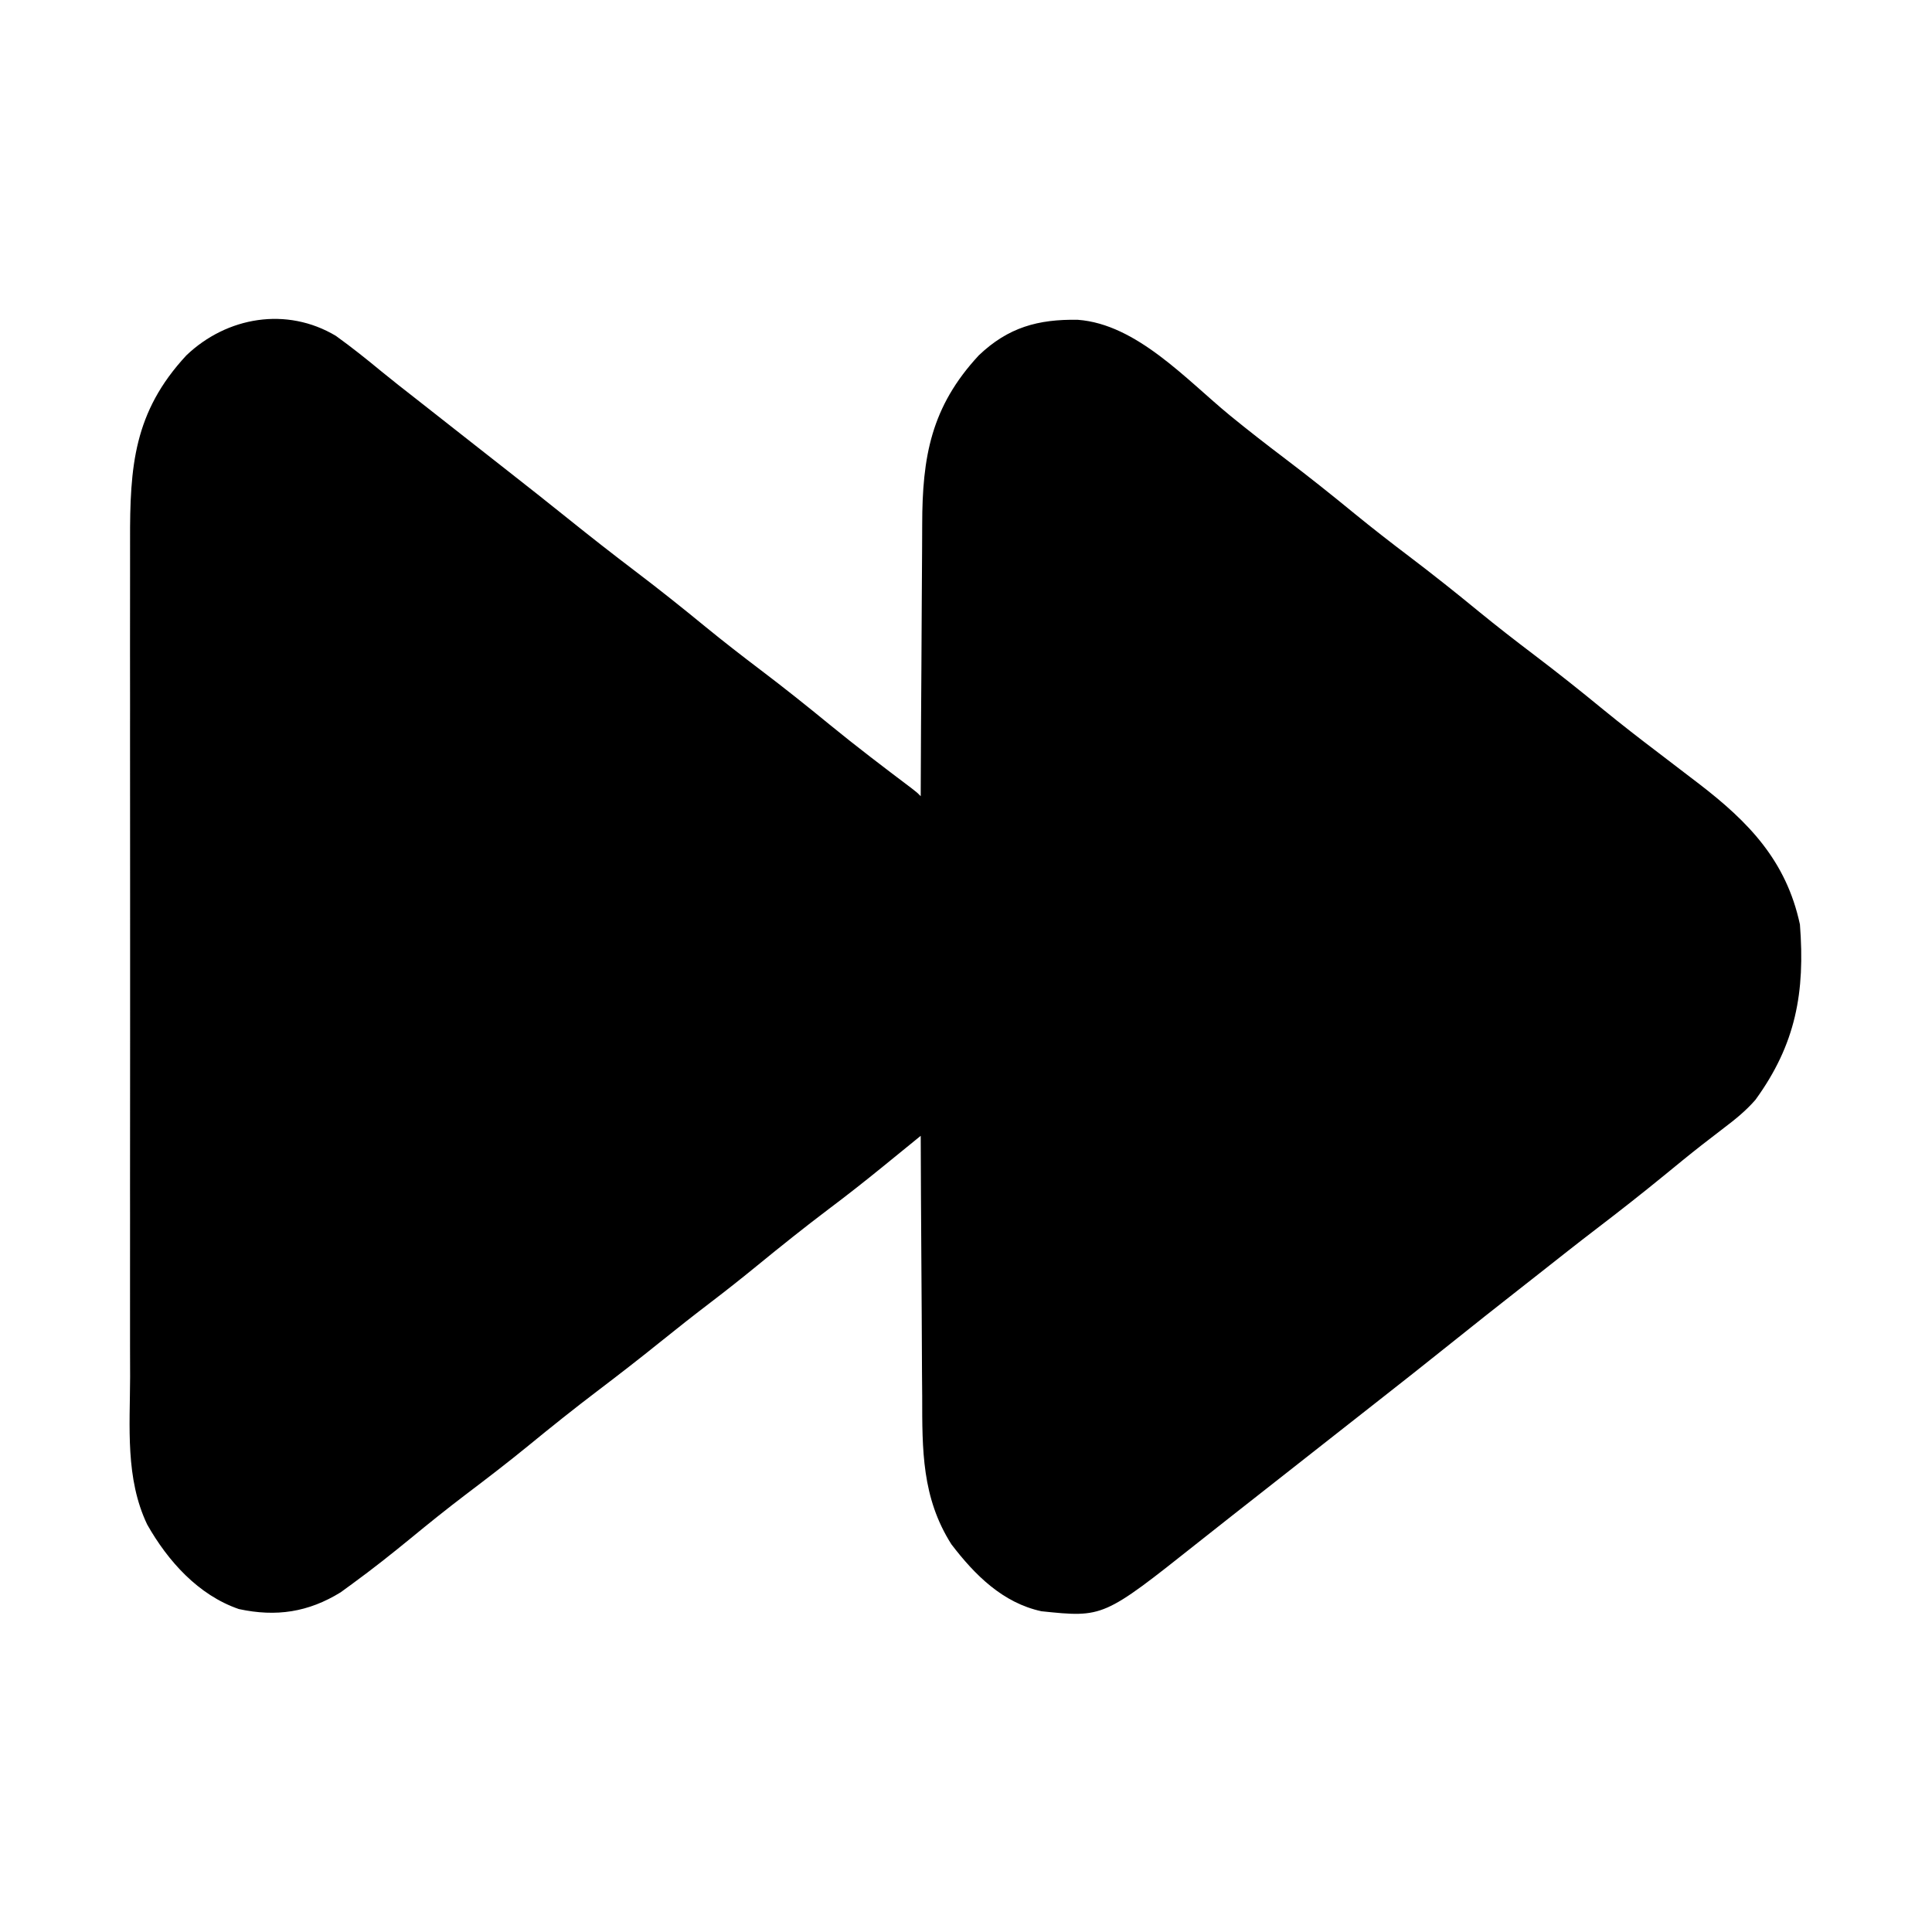 <?xml version="1.0" encoding="UTF-8"?>
<svg version="1.1" xmlns="http://www.w3.org/2000/svg" width="512" height="512">
<path d="M0 0 C4.197 3.017 8.202 6.222 12.186 9.512 C15.086 11.89 18.044 14.192 21 16.5 C22.167 17.416 23.334 18.333 24.5 19.25 C25.078 19.704 25.655 20.157 26.25 20.625 C28 22 29.75 23.375 31.5 24.75 C32.366 25.431 32.366 25.431 33.25 26.125 C34.417 27.042 35.585 27.96 36.752 28.877 C39.655 31.158 42.559 33.438 45.465 35.715 C50.817 39.91 56.156 44.118 61.455 48.381 C67.387 53.152 73.373 57.835 79.438 62.438 C85.725 67.21 91.878 72.118 97.98 77.125 C102.745 81.019 107.595 84.784 112.5 88.5 C118.757 93.241 124.88 98.118 130.948 103.099 C138.019 108.88 145.289 114.398 152.58 119.899 C154 121 154 121 155 122 C155.004 120.901 155.007 119.803 155.011 118.671 C155.048 108.27 155.106 97.87 155.184 87.47 C155.223 82.124 155.256 76.779 155.271 71.433 C155.286 66.265 155.321 61.097 155.368 55.93 C155.383 53.967 155.391 52.005 155.392 50.042 C155.407 32.089 157.726 18.835 170.375 5.188 C178.165 -2.251 186.117 -4.437 196.648 -4.25 C212.242 -3.087 225.421 11.645 236.979 21.123 C241.743 25.019 246.595 28.783 251.5 32.5 C257.768 37.25 263.901 42.137 269.98 47.125 C274.745 51.019 279.595 54.784 284.5 58.5 C290.768 63.25 296.901 68.137 302.98 73.125 C307.745 77.019 312.595 80.784 317.5 84.5 C323.768 89.25 329.901 94.137 335.98 99.125 C340.745 103.019 345.597 106.782 350.5 110.5 C353.336 112.663 356.169 114.83 359 117 C359.723 117.552 360.447 118.104 361.192 118.673 C374.367 128.791 384.382 139.074 388 156 C389.394 173.981 386.918 187.728 376.203 202.473 C373.659 205.392 370.824 207.678 367.75 210 C366.495 210.966 365.241 211.934 363.988 212.902 C363.336 213.406 362.683 213.91 362.01 214.429 C358.609 217.087 355.277 219.828 351.938 222.562 C346.103 227.327 340.195 231.973 334.207 236.543 C329.014 240.509 323.894 244.569 318.762 248.613 C317.02 249.984 315.276 251.352 313.531 252.719 C307.496 257.448 301.482 262.203 295.5 267 C288.944 272.256 282.349 277.459 275.734 282.641 C272.82 284.925 269.91 287.213 267 289.5 C265.833 290.417 264.667 291.333 263.5 292.25 C262.923 292.704 262.345 293.158 261.75 293.625 C255.333 298.667 248.917 303.708 242.5 308.75 C241.922 309.204 241.344 309.658 240.749 310.126 C239.586 311.04 238.422 311.953 237.259 312.866 C234.286 315.2 231.318 317.539 228.359 319.891 C203.395 339.701 203.395 339.701 187 338 C176.727 335.776 169.335 328.38 163.125 320.25 C155.272 307.877 155.397 295.193 155.391 281.043 C155.376 279.044 155.359 277.044 155.341 275.045 C155.297 269.826 155.277 264.606 155.262 259.387 C155.242 254.044 155.2 248.701 155.16 243.357 C155.085 232.905 155.035 222.453 155 212 C154.54 212.375 154.08 212.749 153.606 213.135 C151.503 214.848 149.399 216.56 147.295 218.271 C146.571 218.861 145.848 219.45 145.102 220.058 C140.301 223.963 135.453 227.788 130.5 231.5 C124.137 236.316 117.913 241.277 111.74 246.334 C107.69 249.646 103.599 252.89 99.438 256.062 C94.821 259.583 90.271 263.17 85.75 266.812 C80.417 271.107 75.017 275.299 69.562 279.438 C63.275 284.21 57.122 289.118 51.02 294.125 C45.562 298.585 39.981 302.865 34.362 307.118 C29.423 310.872 24.601 314.745 19.812 318.688 C14.799 322.793 9.737 326.806 4.5 330.625 C3.438 331.401 2.376 332.177 1.281 332.977 C-7.271 338.25 -15.793 339.56 -25.707 337.414 C-36.449 333.726 -44.532 324.671 -50 315 C-55.814 302.79 -54.563 289.118 -54.518 275.945 C-54.523 273.304 -54.53 270.664 -54.539 268.023 C-54.557 261.618 -54.553 255.214 -54.541 248.81 C-54.532 243.601 -54.531 238.393 -54.535 233.184 C-54.536 232.44 -54.536 231.696 -54.537 230.93 C-54.538 229.418 -54.54 227.907 -54.541 226.395 C-54.552 212.251 -54.539 198.107 -54.518 183.963 C-54.5 171.849 -54.503 159.736 -54.521 147.623 C-54.543 133.526 -54.551 119.43 -54.539 105.333 C-54.538 103.828 -54.537 102.322 -54.535 100.816 C-54.534 99.705 -54.534 99.705 -54.533 98.572 C-54.53 93.375 -54.536 88.177 -54.545 82.98 C-54.556 76.639 -54.553 70.297 -54.532 63.956 C-54.522 60.726 -54.52 57.496 -54.531 54.266 C-54.592 34.601 -53.552 20.214 -39.625 5.188 C-28.876 -5.077 -13.023 -7.771 0 0 Z " fill="#000000" transform="translate(89,89)"/>
</svg>

